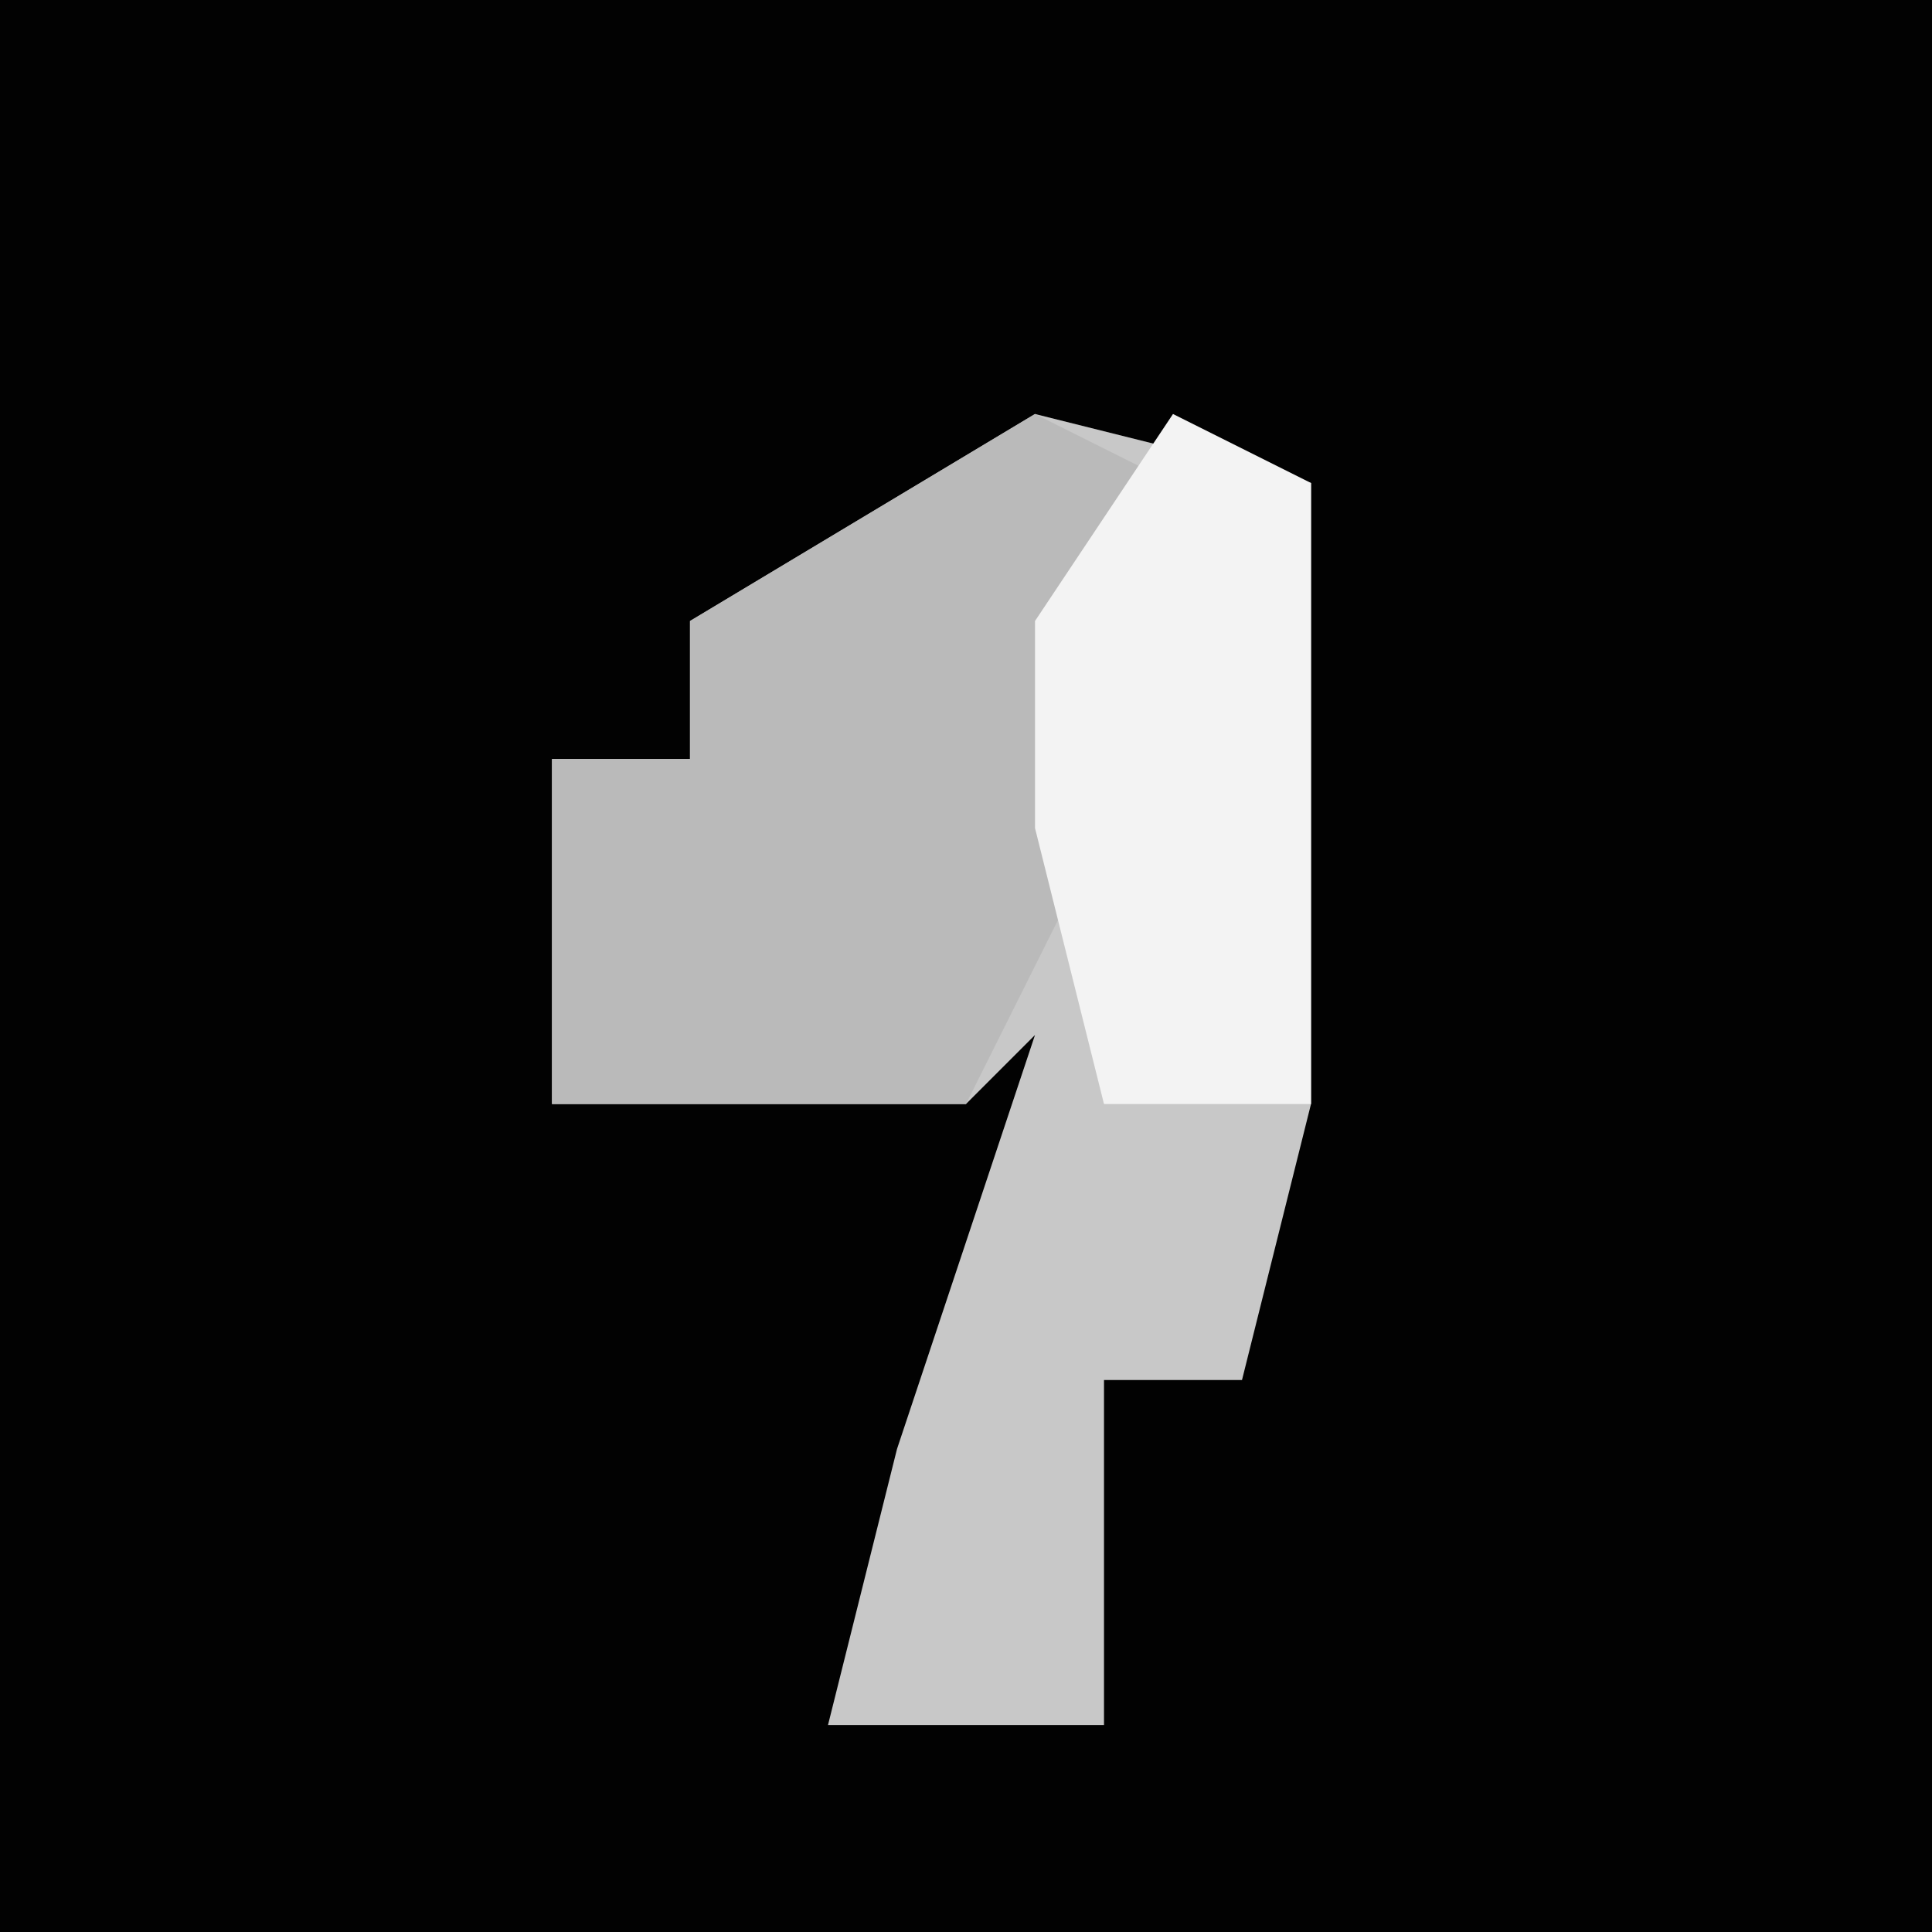 <?xml version="1.0" encoding="UTF-8"?>
<svg version="1.1" xmlns="http://www.w3.org/2000/svg" width="28" height="28">
<path d="M0,0 L28,0 L28,28 L0,28 Z " fill="#020202" transform="translate(0,0)"/>
<path d="M0,0 L4,1 L4,10 L3,14 L1,14 L1,19 L-3,19 L-2,15 L0,9 L-1,10 L-7,10 L-7,5 L-5,5 L-5,3 Z " fill="#C8C8C8" transform="translate(15,6)"/>
<path d="M0,0 L2,1 L1,6 L-1,10 L-7,10 L-7,5 L-5,5 L-5,3 Z " fill="#BABABA" transform="translate(15,6)"/>
<path d="M0,0 L2,1 L2,10 L-1,10 L-2,6 L-2,3 Z " fill="#F3F3F3" transform="translate(17,6)"/>
</svg>
